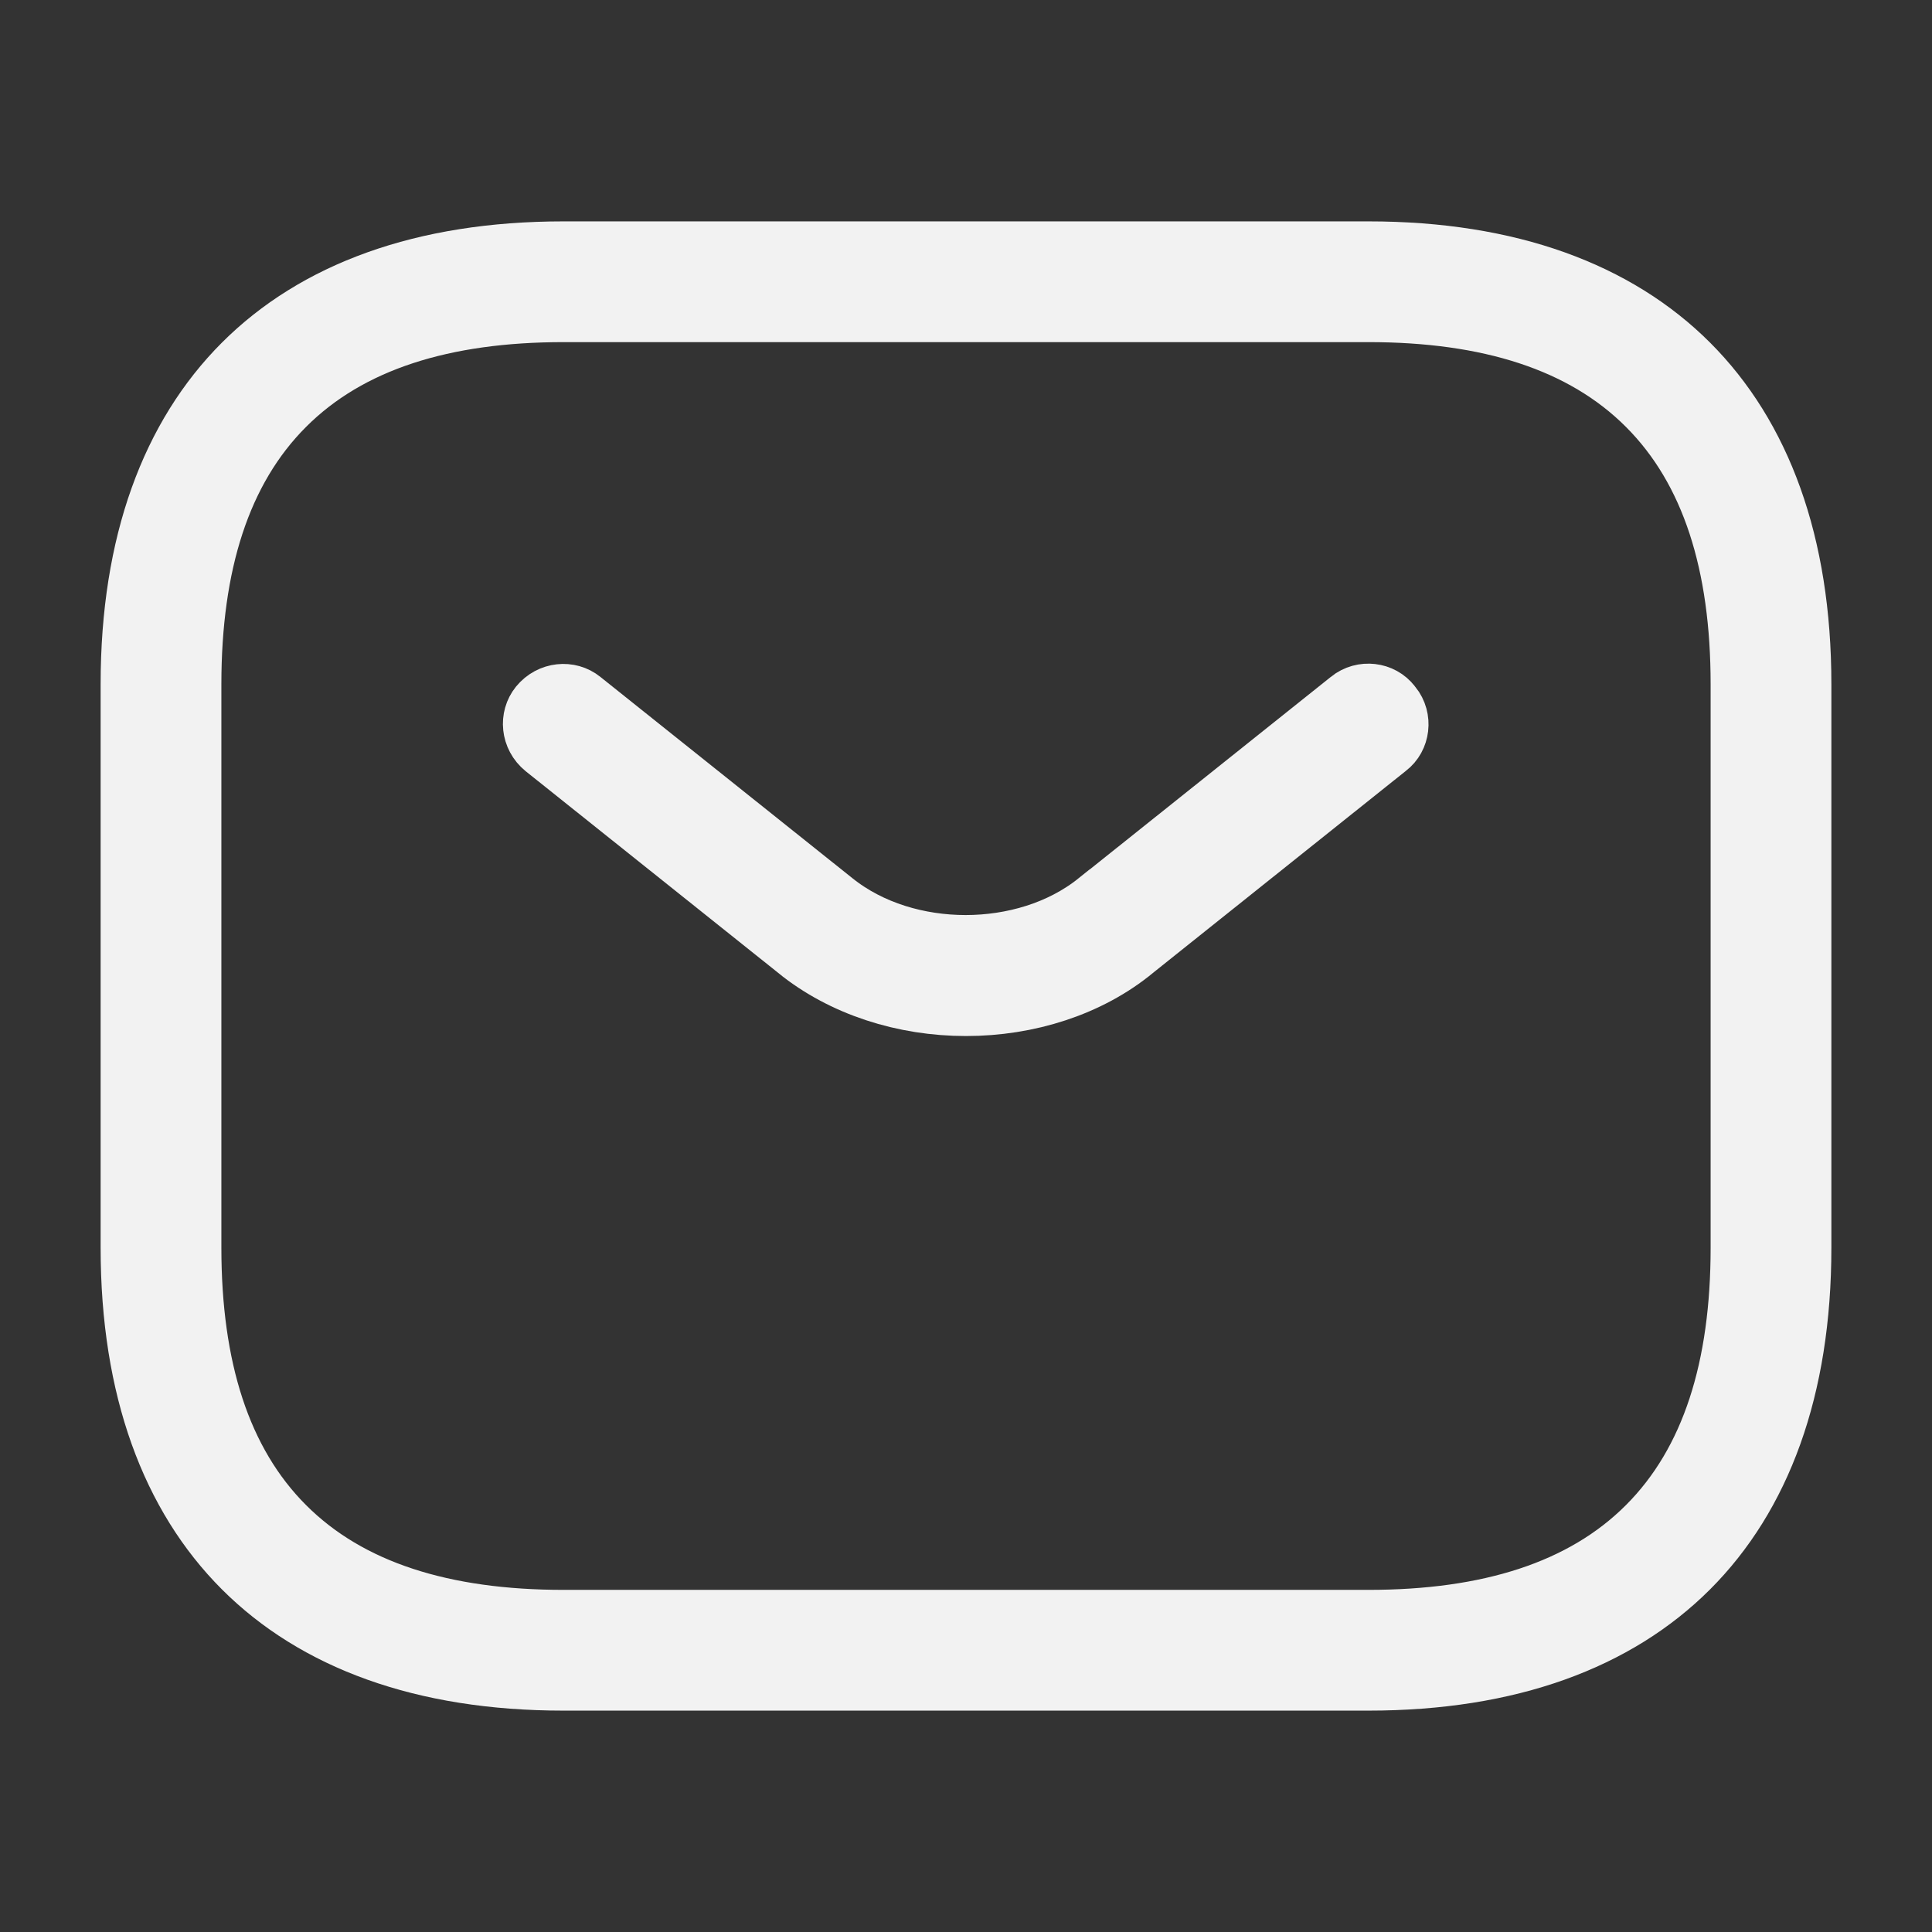 <svg width="24" height="24" viewBox="0 0 24 24" fill="none" xmlns="http://www.w3.org/2000/svg">
    <rect x="0" y="0" width="24" height="24" fill="#333333" stroke="none"/>
    <path
        d="M17 20.75H7C5.27 20.75 3.974 20.254 3.11 19.39C2.246 18.526 1.75 17.23 1.75 15.5V8.5C1.75 6.77 2.246 5.474 3.11 4.61C3.974 3.746 5.27 3.25 7 3.25H17C18.73 3.25 20.026 3.746 20.89 4.61C21.754 5.474 22.25 6.77 22.25 8.5V15.5C22.25 17.23 21.754 18.526 20.89 19.39C20.026 20.254 18.73 20.75 17 20.75ZM7 3.75C5.497 3.75 4.283 4.115 3.449 4.949C2.615 5.783 2.25 6.997 2.25 8.5V15.5C2.25 17.003 2.615 18.217 3.449 19.051C4.283 19.885 5.497 20.25 7 20.25H17C18.503 20.25 19.717 19.885 20.551 19.051C21.385 18.217 21.75 17.003 21.75 15.5V8.5C21.75 6.997 21.385 5.783 20.551 4.949C19.717 4.115 18.503 3.75 17 3.75H7Z"
        fill="#F2F2F2" stroke="#F2F2F2" />
    <path
        d="M9.976 11.693L9.976 11.692L9.972 11.689L6.844 9.191C6.728 9.096 6.721 8.94 6.798 8.845C6.893 8.729 7.05 8.721 7.144 8.798L7.144 8.798L7.148 8.801L10.277 11.3C10.277 11.3 10.277 11.3 10.277 11.3C10.762 11.689 11.391 11.867 11.995 11.867C12.599 11.867 13.228 11.689 13.712 11.3C13.712 11.3 13.713 11.3 13.713 11.3L16.842 8.801L16.842 8.801L16.845 8.798C16.953 8.711 17.107 8.734 17.181 8.832L17.186 8.839L17.192 8.845C17.279 8.953 17.255 9.108 17.158 9.181L17.158 9.181L17.148 9.189L14.018 11.689L14.018 11.689L14.011 11.695C13.475 12.139 12.743 12.37 12 12.37C11.257 12.37 10.524 12.139 9.976 11.693Z"
        fill="#F2F2F2" stroke="#F2F2F2" />
</svg>